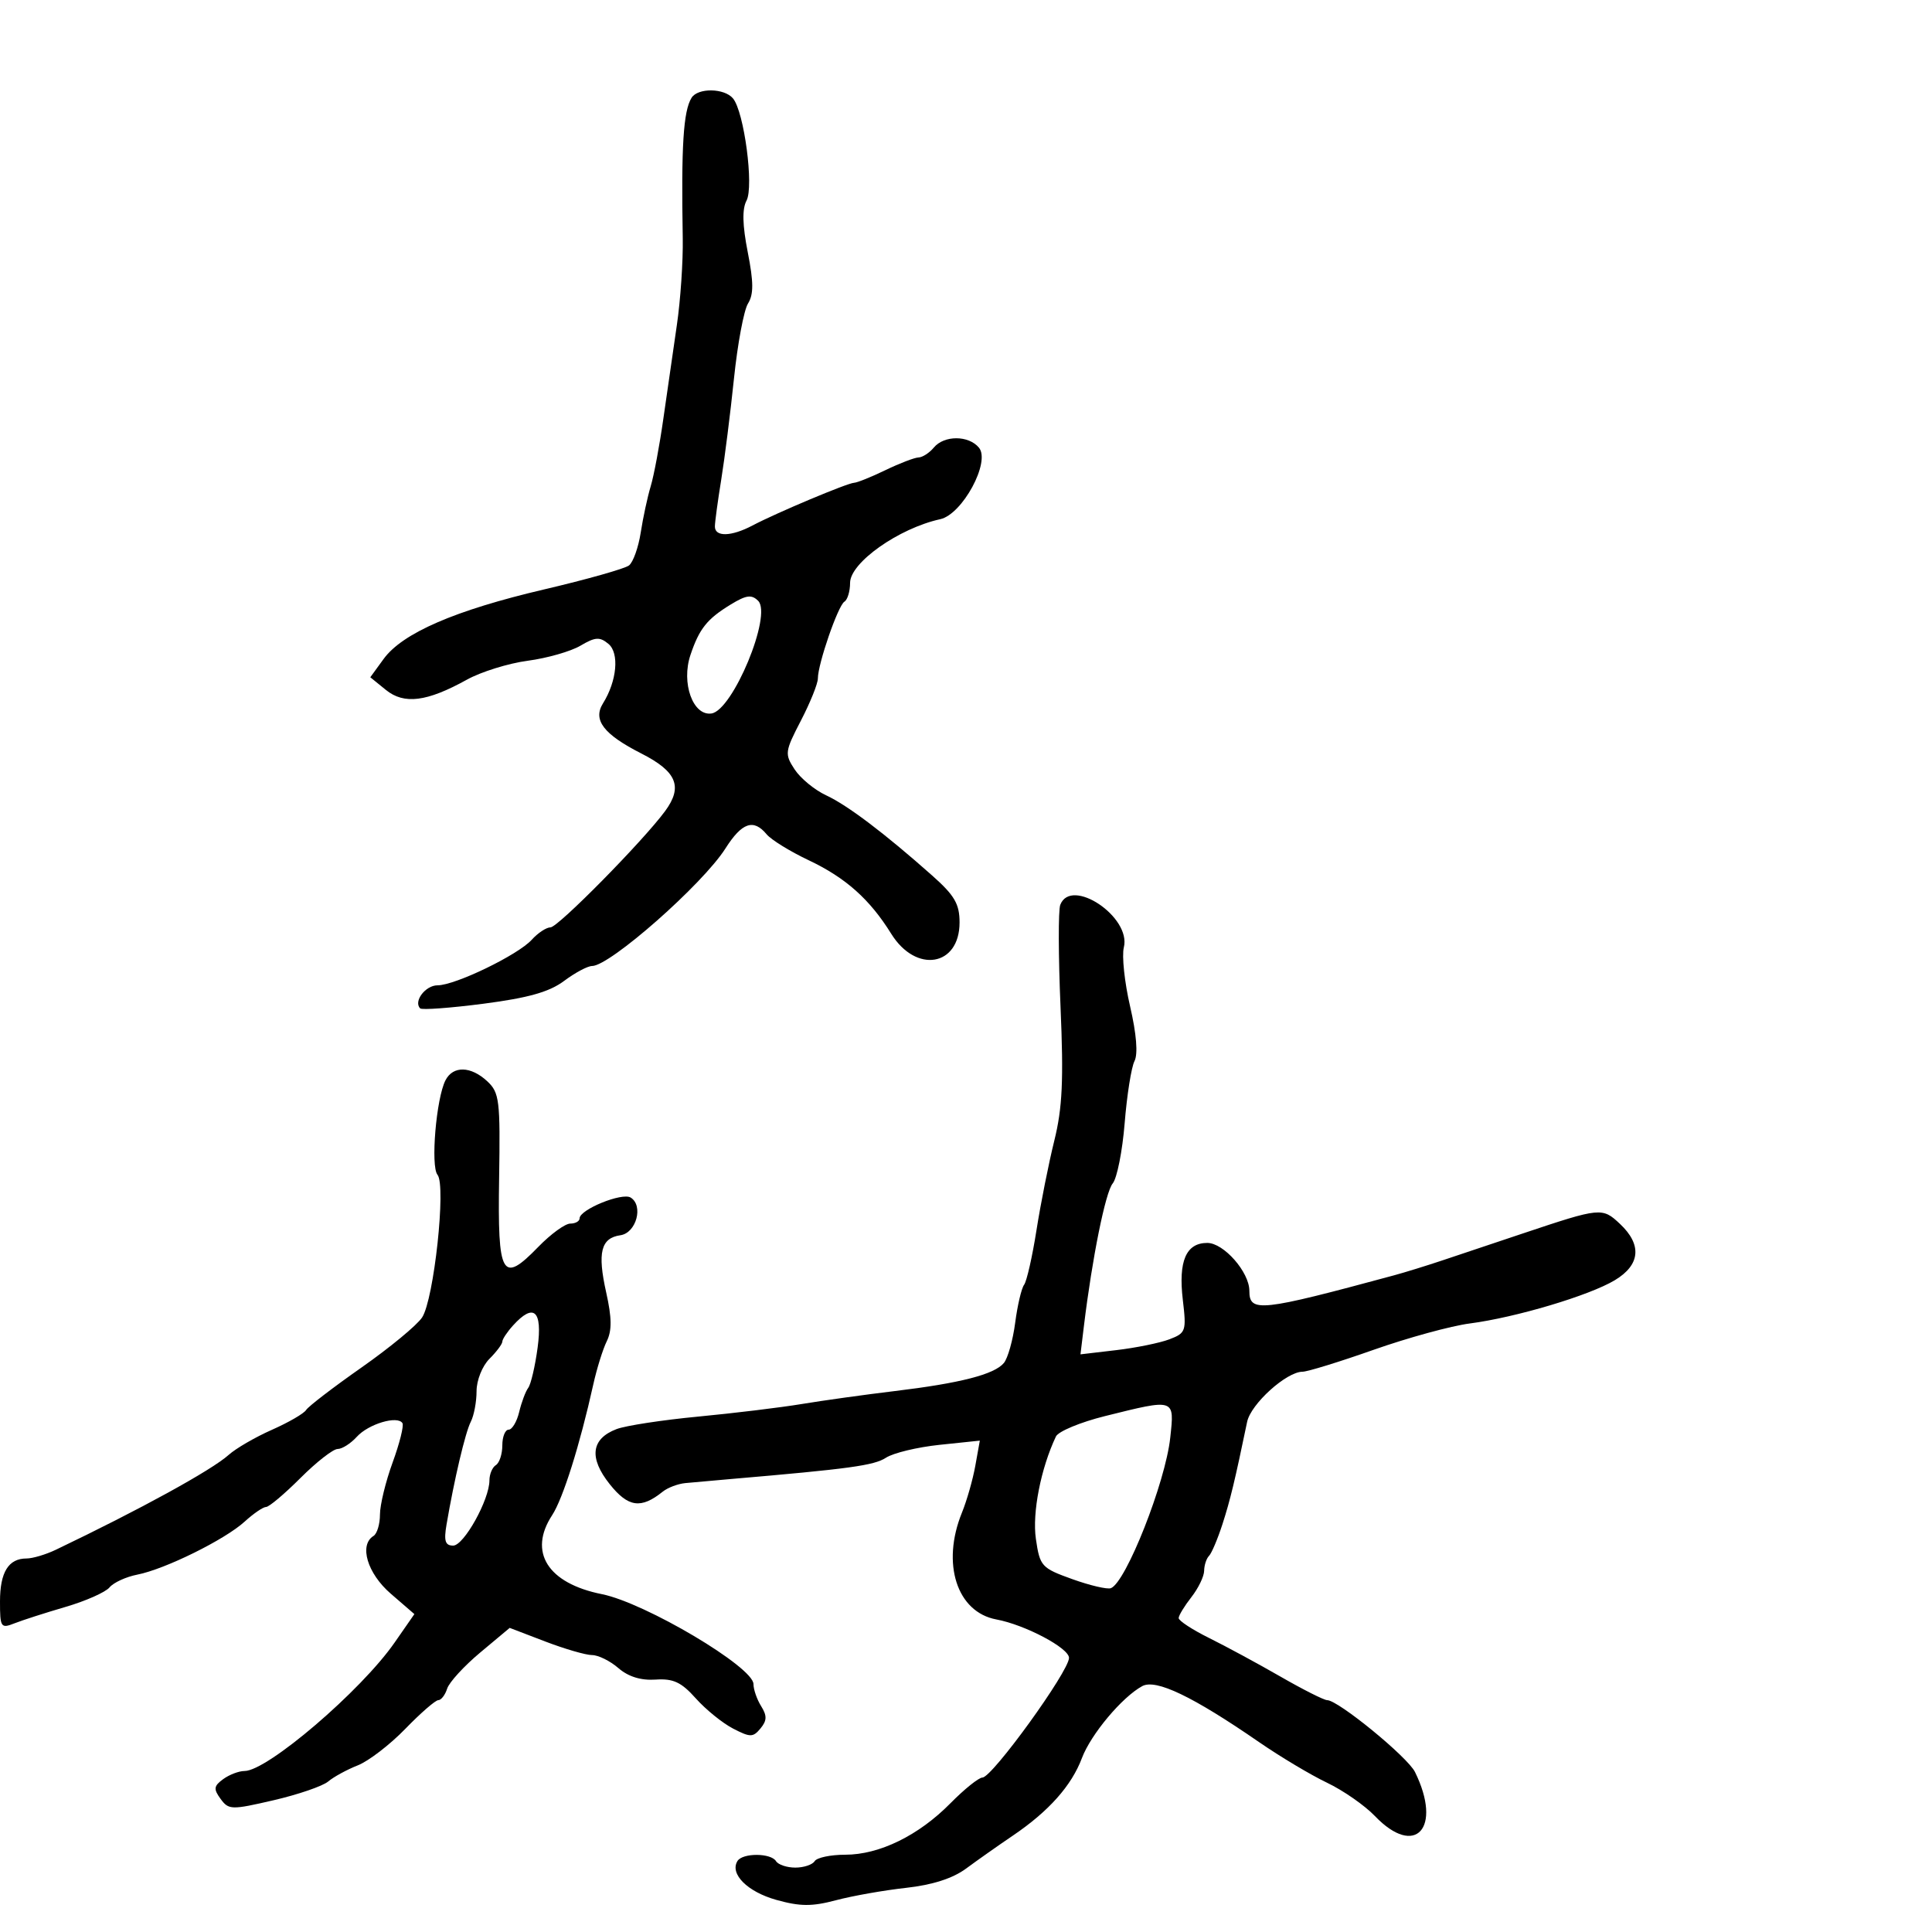 <svg xmlns="http://www.w3.org/2000/svg" width="300" height="300" viewBox="0 0 300 300" version="1.1">
	<path d="M 107.383 15.190 C 106.108 17.253, 105.768 22.681, 106.017 37 C 106.079 40.575, 105.666 46.650, 105.099 50.500 C 104.532 54.350, 103.590 60.875, 103.007 65 C 102.424 69.125, 101.540 73.850, 101.043 75.500 C 100.546 77.150, 99.848 80.387, 99.492 82.692 C 99.135 84.998, 98.316 87.296, 97.672 87.800 C 97.027 88.303, 91.100 89.978, 84.500 91.523 C 70.654 94.765, 62.493 98.302, 59.561 102.333 L 57.500 105.166 59.914 107.126 C 62.750 109.429, 66.284 108.983, 72.500 105.538 C 74.700 104.319, 78.952 102.997, 81.949 102.600 C 84.945 102.203, 88.628 101.151, 90.133 100.262 C 92.433 98.904, 93.126 98.859, 94.479 99.982 C 96.198 101.409, 95.800 105.747, 93.630 109.221 C 92.023 111.795, 93.728 114.024, 99.582 117 C 105.091 119.800, 106.066 122.152, 103.287 125.935 C 99.877 130.577, 86.647 144, 85.482 144 C 84.837 144, 83.527 144.866, 82.569 145.924 C 80.434 148.283, 70.683 153, 67.941 153 C 66.055 153, 64.170 155.503, 65.245 156.579 C 65.516 156.850, 69.959 156.522, 75.119 155.851 C 82.047 154.950, 85.309 154.025, 87.594 152.315 C 89.296 151.042, 91.250 150, 91.936 150 C 94.711 150, 109.120 137.301, 112.644 131.750 C 115.206 127.715, 117.004 127.095, 119.039 129.547 C 119.745 130.398, 122.682 132.210, 125.566 133.574 C 131.310 136.292, 135.054 139.627, 138.391 145 C 142.235 151.190, 149 150.068, 149 143.241 C 149 140.366, 148.228 139.042, 144.750 135.954 C 137.350 129.385, 131.603 125.039, 128.270 123.490 C 126.493 122.665, 124.297 120.857, 123.390 119.472 C 121.819 117.074, 121.866 116.712, 124.370 111.885 C 125.816 109.097, 127 106.154, 127 105.346 C 127 103.089, 130.128 94.039, 131.120 93.426 C 131.604 93.127, 132 91.814, 132 90.509 C 132 87.371, 139.562 82.030, 146 80.620 C 149.438 79.867, 153.845 71.723, 152.010 69.512 C 150.400 67.573, 146.605 67.566, 145 69.500 C 144.315 70.325, 143.248 71.015, 142.628 71.034 C 142.007 71.053, 139.700 71.937, 137.500 73 C 135.300 74.063, 133.106 74.947, 132.625 74.966 C 131.575 75.007, 120.583 79.628, 116.846 81.600 C 113.555 83.336, 110.998 83.402, 111.008 81.750 C 111.012 81.063, 111.453 77.800, 111.989 74.500 C 112.525 71.200, 113.418 64.112, 113.974 58.748 C 114.530 53.384, 115.509 48.157, 116.149 47.133 C 117.036 45.712, 117.027 43.815, 116.110 39.155 C 115.283 34.952, 115.224 32.451, 115.919 31.151 C 117.086 28.971, 115.552 17.370, 113.821 15.284 C 112.481 13.670, 108.360 13.609, 107.383 15.190 M 113.483 93.857 C 109.792 96.107, 108.588 97.614, 107.214 101.702 C 105.751 106.053, 107.599 111.203, 110.475 110.789 C 113.790 110.312, 119.931 95.503, 117.728 93.299 C 116.713 92.284, 115.884 92.393, 113.483 93.857 M 164.637 140.505 C 164.319 141.332, 164.338 148.468, 164.679 156.362 C 165.170 167.722, 164.969 172.049, 163.714 177.108 C 162.843 180.624, 161.598 186.875, 160.948 191 C 160.299 195.125, 159.432 198.950, 159.022 199.500 C 158.612 200.050, 157.989 202.705, 157.637 205.399 C 157.285 208.094, 156.496 210.903, 155.882 211.642 C 154.406 213.421, 149.129 214.778, 138.895 216.009 C 134.278 216.565, 127.800 217.467, 124.500 218.014 C 121.200 218.561, 113.958 219.441, 108.408 219.969 C 102.857 220.497, 97.158 221.370, 95.743 221.908 C 91.783 223.413, 91.416 226.375, 94.682 230.468 C 97.545 234.056, 99.533 234.336, 102.903 231.628 C 103.675 231.007, 105.250 230.408, 106.403 230.295 C 107.556 230.182, 110.750 229.897, 113.500 229.661 C 131.917 228.083, 135.725 227.560, 137.569 226.357 C 138.707 225.615, 142.453 224.713, 145.892 224.353 L 152.147 223.700 151.447 227.600 C 151.062 229.745, 150.129 233.017, 149.373 234.872 C 146.149 242.789, 148.575 250.327, 154.715 251.467 C 159.170 252.295, 166.002 255.909, 165.995 257.434 C 165.984 259.533, 154.079 275.992, 152.553 276.017 C 151.974 276.026, 149.737 277.823, 147.582 280.009 C 142.641 285.022, 136.553 288, 131.243 288 C 128.974 288, 126.840 288.450, 126.500 289 C 126.160 289.550, 124.810 290, 123.500 290 C 122.190 290, 120.840 289.550, 120.500 289 C 119.705 287.714, 115.304 287.699, 114.513 288.979 C 113.279 290.976, 116.055 293.756, 120.535 295.010 C 124.244 296.048, 126.070 296.059, 129.826 295.064 C 132.397 294.383, 137.286 293.520, 140.690 293.145 C 144.769 292.697, 147.945 291.678, 150.001 290.158 C 151.717 288.889, 155.006 286.572, 157.310 285.010 C 162.853 281.252, 166.388 277.280, 167.998 273 C 169.388 269.305, 174.230 263.527, 177.365 261.821 C 179.484 260.668, 185.201 263.407, 195.500 270.510 C 198.800 272.786, 203.552 275.626, 206.060 276.821 C 208.569 278.017, 211.915 280.346, 213.498 281.997 C 219.774 288.549, 224.020 283.877, 219.717 275.154 C 218.565 272.819, 207.787 264, 206.085 264 C 205.594 264, 202.336 262.357, 198.846 260.349 C 195.356 258.341, 190.363 255.640, 187.750 254.347 C 185.137 253.053, 183.010 251.659, 183.022 251.248 C 183.034 250.836, 183.924 249.375, 185 248 C 186.076 246.625, 186.966 244.788, 186.978 243.917 C 186.990 243.046, 187.330 242.003, 187.733 241.600 C 188.136 241.197, 189.075 238.985, 189.819 236.684 C 191.029 232.941, 191.750 229.951, 193.653 220.786 C 194.230 218.006, 199.763 213, 202.258 213 C 203.023 213, 207.989 211.469, 213.292 209.598 C 218.596 207.727, 225.313 205.887, 228.218 205.509 C 235.366 204.579, 246.778 201.176, 250.750 198.789 C 254.711 196.410, 254.998 193.286, 251.551 190.048 C 248.798 187.462, 248.549 187.486, 236.500 191.519 C 232.100 192.992, 226.475 194.875, 224 195.704 C 221.525 196.533, 218.150 197.576, 216.500 198.023 C 195.640 203.666, 194 203.842, 194 200.436 C 194 197.529, 190.021 193, 187.467 193 C 184.167 193, 182.955 195.823, 183.668 201.847 C 184.243 206.702, 184.143 206.995, 181.575 207.971 C 180.092 208.535, 176.380 209.290, 173.326 209.649 L 167.775 210.302 168.310 205.901 C 169.599 195.300, 171.654 185.122, 172.780 183.765 C 173.451 182.956, 174.287 178.741, 174.638 174.397 C 174.988 170.054, 175.675 165.720, 176.163 164.767 C 176.725 163.672, 176.474 160.547, 175.481 156.267 C 174.617 152.545, 174.180 148.425, 174.509 147.111 C 175.693 142.387, 166.321 136.115, 164.637 140.505 M 69.172 167.750 C 67.733 170.554, 66.844 181.107, 67.937 182.424 C 69.296 184.061, 67.385 201.764, 65.546 204.570 C 64.760 205.770, 60.526 209.268, 56.138 212.343 C 51.750 215.418, 47.880 218.386, 47.538 218.938 C 47.197 219.491, 44.804 220.878, 42.221 222.020 C 39.638 223.163, 36.619 224.914, 35.512 225.911 C 32.882 228.280, 21.762 234.385, 8.669 240.646 C 7.112 241.391, 5.064 242, 4.119 242 C 1.315 242, 0 244.132, 0 248.679 C 0 252.712, 0.129 252.906, 2.250 252.069 C 3.488 251.581, 7.060 250.432, 10.189 249.517 C 13.318 248.601, 16.386 247.239, 17.008 246.490 C 17.630 245.741, 19.570 244.849, 21.319 244.508 C 25.623 243.668, 34.932 239.071, 37.990 236.276 C 39.359 235.024, 40.857 234, 41.319 234 C 41.780 234, 44.183 231.975, 46.658 229.500 C 49.133 227.025, 51.728 225, 52.424 225 C 53.120 225, 54.462 224.147, 55.405 223.105 C 57.207 221.114, 61.734 219.760, 62.492 220.986 C 62.736 221.381, 62.050 224.127, 60.968 227.088 C 59.885 230.049, 59 233.689, 59 235.177 C 59 236.665, 58.550 238.160, 58 238.500 C 55.720 239.909, 57.034 244.317, 60.673 247.463 L 64.345 250.638 61.265 255.069 C 56.059 262.558, 41.516 275, 37.968 275 C 37.096 275, 35.606 275.568, 34.657 276.262 C 33.190 277.334, 33.130 277.795, 34.254 279.333 C 35.509 281.049, 35.932 281.060, 42.497 279.537 C 46.304 278.654, 50.111 277.346, 50.959 276.631 C 51.806 275.915, 53.874 274.787, 55.553 274.125 C 57.233 273.462, 60.552 270.913, 62.929 268.460 C 65.307 266.007, 67.615 264, 68.058 264 C 68.502 264, 69.121 263.195, 69.433 262.212 C 69.745 261.228, 72.058 258.703, 74.573 256.601 L 79.146 252.778 84.662 254.889 C 87.696 256.050, 90.969 257, 91.936 257 C 92.903 257, 94.742 257.909, 96.022 259.020 C 97.560 260.353, 99.519 260.960, 101.791 260.807 C 104.547 260.622, 105.792 261.202, 108.047 263.727 C 109.595 265.460, 112.198 267.568, 113.831 268.412 C 116.505 269.795, 116.927 269.793, 118.089 268.392 C 119.099 267.176, 119.121 266.423, 118.190 264.932 C 117.535 263.884, 117 262.343, 117 261.507 C 117 258.860, 100.190 248.887, 93.460 247.541 C 85.045 245.858, 81.987 241.002, 85.738 235.276 C 87.416 232.716, 90.046 224.360, 92.120 215 C 92.668 212.525, 93.613 209.493, 94.220 208.263 C 95.033 206.615, 95.009 204.619, 94.128 200.683 C 92.744 194.495, 93.304 192.240, 96.335 191.808 C 98.800 191.457, 99.956 187.209, 97.928 185.955 C 96.596 185.132, 90 187.820, 90 189.185 C 90 189.633, 89.347 190, 88.548 190 C 87.750 190, 85.514 191.629, 83.581 193.620 C 77.945 199.423, 77.260 198.227, 77.502 182.992 C 77.695 170.853, 77.550 169.658, 75.667 167.905 C 73.114 165.526, 70.348 165.460, 69.172 167.750 M 79.655 205.829 C 78.745 206.835, 78 207.960, 78 208.329 C 78 208.698, 77.100 209.900, 76 211 C 74.885 212.115, 74 214.333, 74 216.014 C 74 217.671, 73.598 219.809, 73.106 220.764 C 72.255 222.417, 70.527 229.738, 69.334 236.750 C 68.903 239.283, 69.131 240, 70.367 240 C 72.035 240, 76 232.871, 76 229.871 C 76 228.907, 76.450 227.840, 77 227.500 C 77.550 227.160, 78 225.784, 78 224.441 C 78 223.098, 78.441 222, 78.981 222 C 79.520 222, 80.258 220.762, 80.619 219.250 C 80.980 217.738, 81.613 216.050, 82.026 215.500 C 82.438 214.950, 83.094 212.137, 83.482 209.250 C 84.257 203.481, 82.888 202.257, 79.655 205.829 M 171.572 219.893 C 167.762 220.841, 164.338 222.265, 163.963 223.058 C 161.614 228.022, 160.264 234.922, 160.851 238.954 C 161.472 243.218, 161.713 243.484, 166.500 245.205 C 169.250 246.194, 171.950 246.826, 172.500 246.611 C 174.849 245.692, 180.970 230.174, 181.715 223.250 C 182.375 217.116, 182.531 217.168, 171.572 219.893" stroke="none" fill="black" fill-rule="evenodd"/>
</svg>